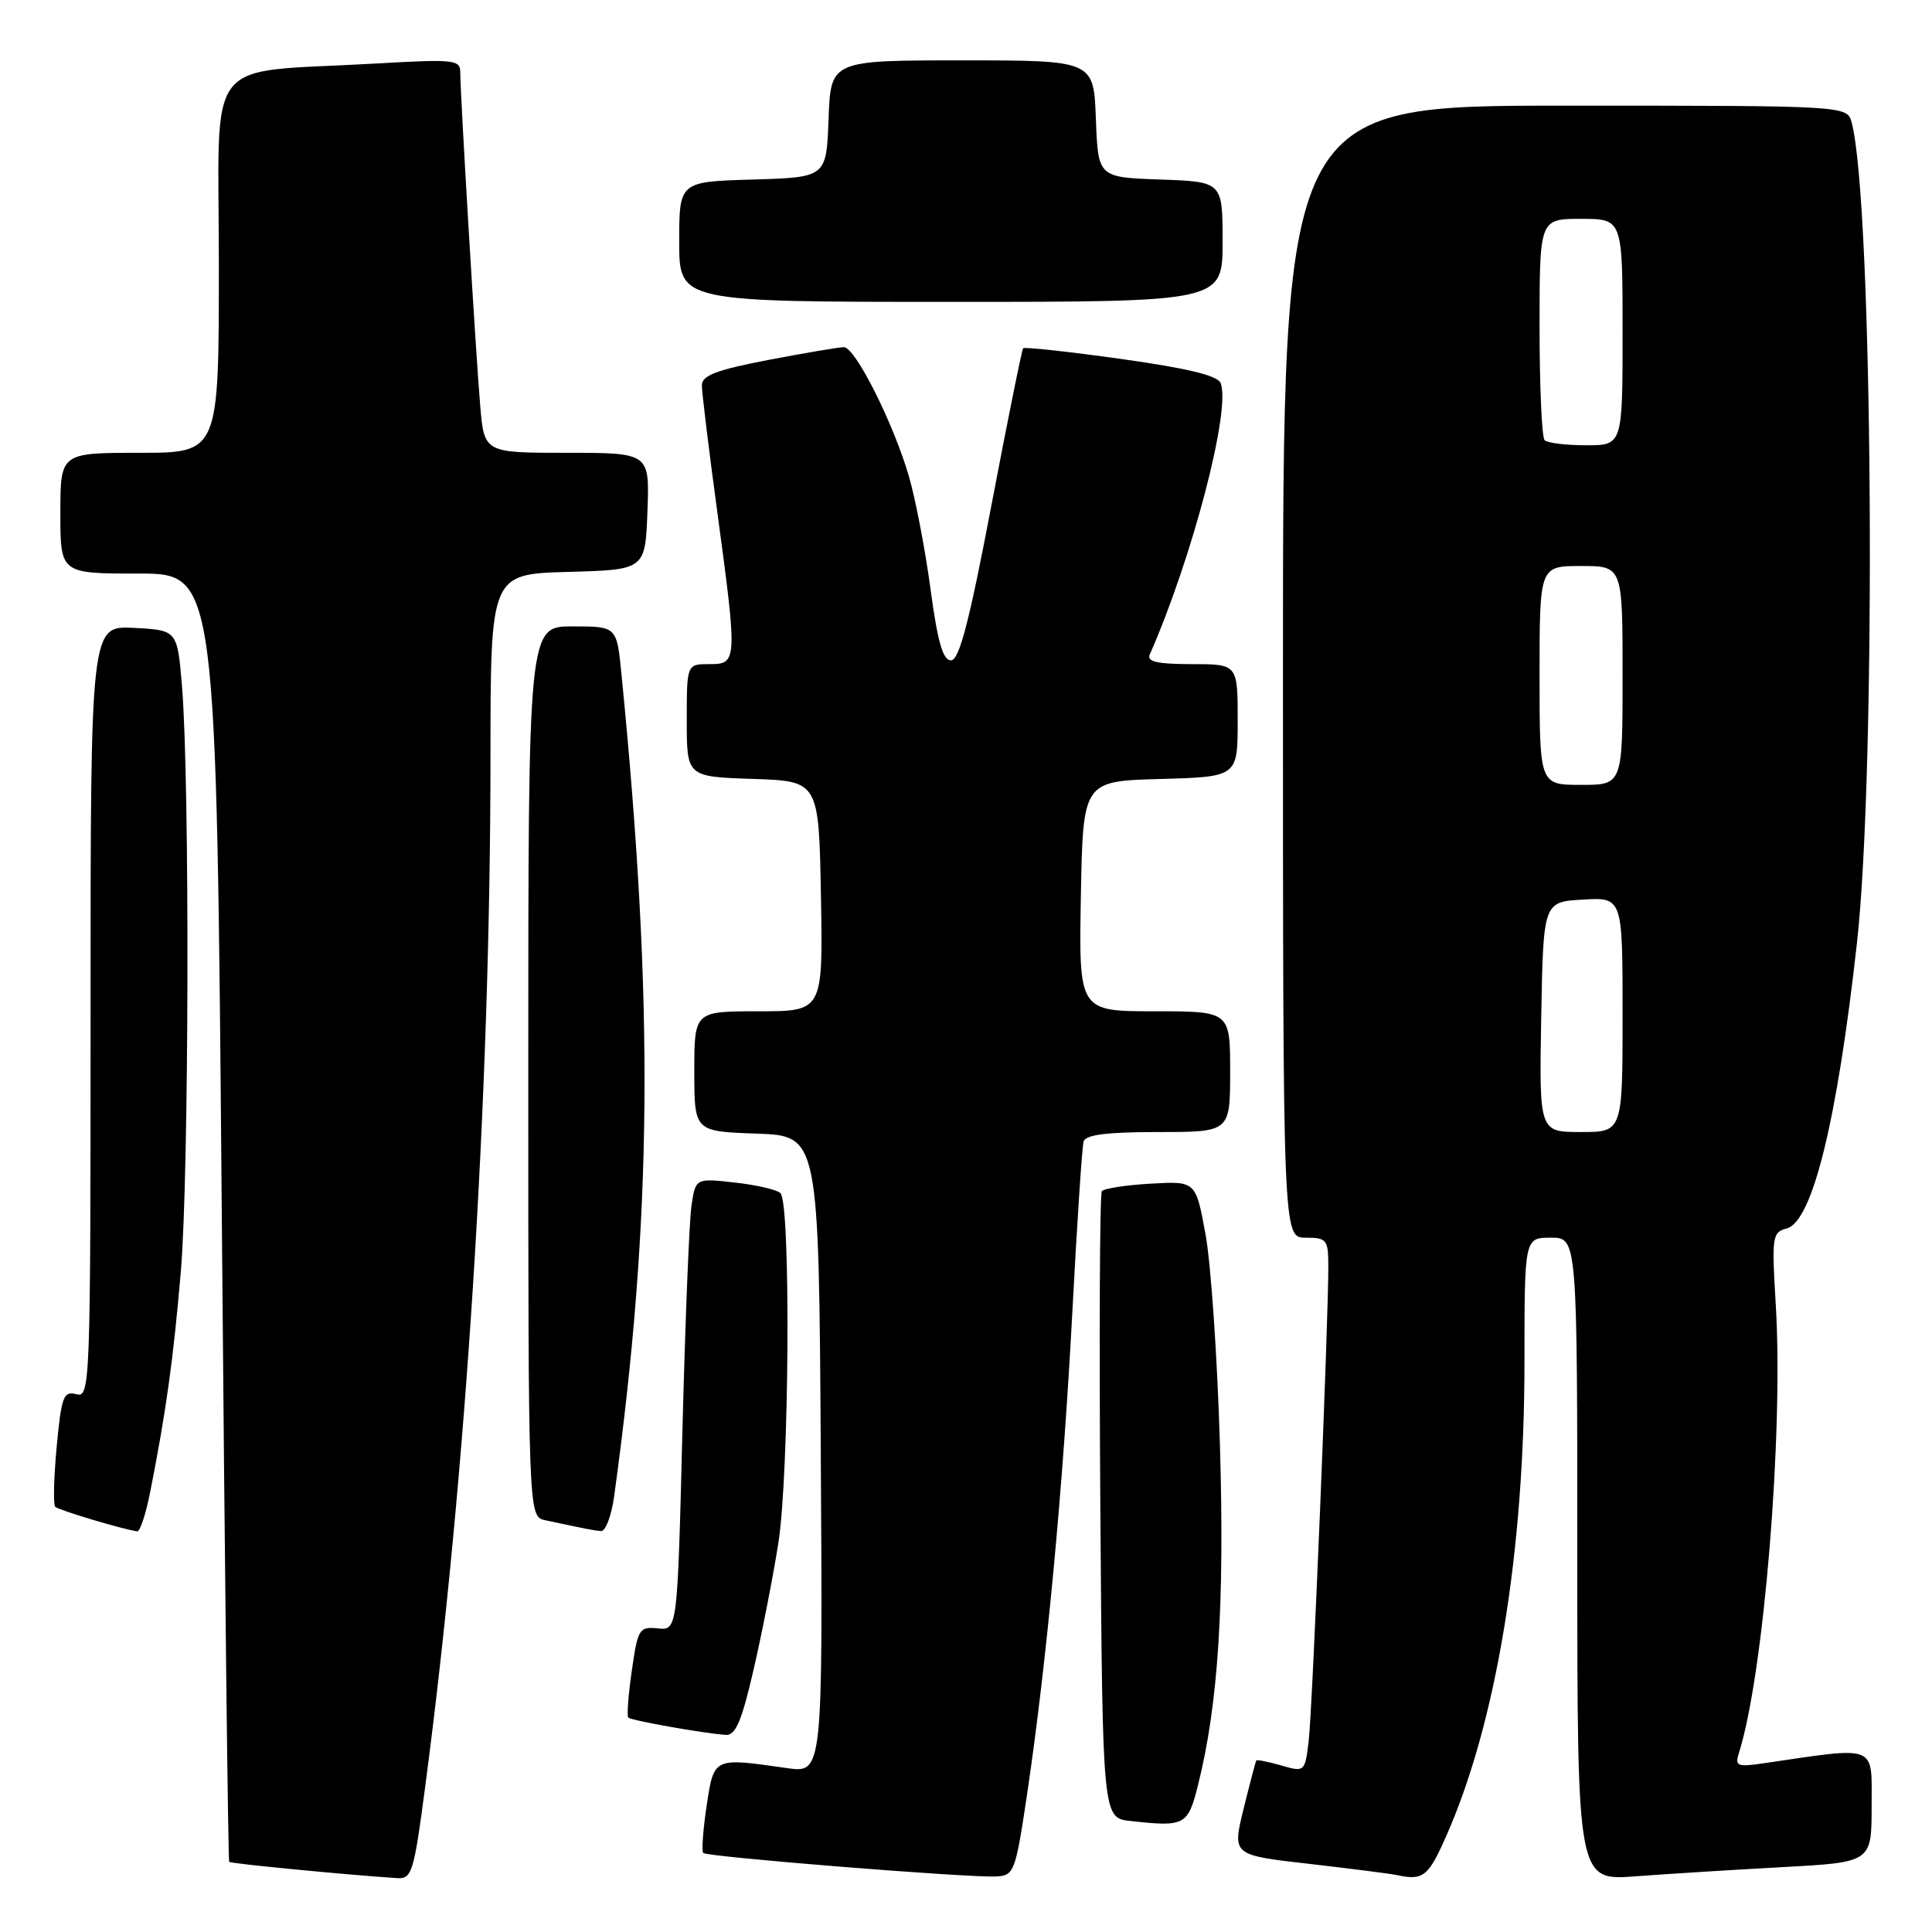 <?xml version="1.0" encoding="UTF-8" standalone="no"?>
<!DOCTYPE svg PUBLIC "-//W3C//DTD SVG 1.1//EN" "http://www.w3.org/Graphics/SVG/1.1/DTD/svg11.dtd" >
<svg xmlns="http://www.w3.org/2000/svg" xmlns:xlink="http://www.w3.org/1999/xlink" version="1.1" viewBox="0 0 256 256">
 <g >
 <path fill="currentColor"
d=" M 56.34 236.75 C 61.79 195.43 64.98 145.10 64.99 100.28 C 65.00 76.07 65.00 76.07 75.25 75.78 C 85.50 75.50 85.50 75.50 85.79 67.75 C 86.08 60.00 86.08 60.00 75.12 60.00 C 64.16 60.00 64.16 60.00 63.63 53.75 C 63.03 46.72 60.99 12.51 60.99 9.64 C 61.00 7.90 60.28 7.82 49.75 8.42 C 26.63 9.75 29.00 6.70 29.00 35.09 C 29.00 60.00 29.00 60.00 18.50 60.00 C 8.00 60.00 8.00 60.00 8.00 68.00 C 8.00 76.00 8.00 76.00 18.34 76.00 C 28.68 76.00 28.68 76.00 29.39 161.22 C 29.78 208.09 30.22 246.56 30.37 246.71 C 30.60 246.94 46.09 248.44 52.61 248.86 C 54.58 248.99 54.84 248.13 56.34 236.75 Z  M 136.13 237.50 C 138.71 220.04 140.87 196.96 142.09 173.87 C 142.71 162.12 143.38 151.94 143.58 151.25 C 143.83 150.36 146.70 150.00 153.47 150.00 C 163.00 150.00 163.00 150.00 163.00 142.00 C 163.00 134.00 163.00 134.00 152.97 134.00 C 142.95 134.00 142.95 134.00 143.22 118.75 C 143.50 103.50 143.50 103.50 153.75 103.22 C 164.00 102.93 164.00 102.93 164.00 95.47 C 164.00 88.00 164.00 88.00 157.89 88.00 C 153.38 88.00 151.93 87.67 152.34 86.75 C 157.98 73.93 163.11 54.33 161.75 50.78 C 161.36 49.76 157.42 48.81 148.53 47.56 C 141.57 46.59 135.74 45.95 135.57 46.15 C 135.40 46.34 133.51 55.72 131.36 67.00 C 128.43 82.42 127.10 87.50 126.01 87.50 C 124.94 87.50 124.24 85.05 123.30 78.08 C 122.61 72.90 121.32 66.17 120.44 63.13 C 118.39 56.08 113.32 46.00 111.82 46.00 C 111.19 46.00 106.70 46.76 101.84 47.69 C 94.92 49.02 93.00 49.75 93.00 51.06 C 93.00 51.98 93.90 59.38 95.00 67.50 C 97.73 87.69 97.72 88.00 94.00 88.00 C 91.00 88.00 91.00 88.00 91.00 95.46 C 91.00 102.92 91.00 102.92 99.75 103.21 C 108.50 103.50 108.50 103.50 108.78 118.75 C 109.05 134.00 109.05 134.00 100.53 134.00 C 92.00 134.00 92.00 134.00 92.00 141.96 C 92.00 149.92 92.00 149.92 100.25 150.21 C 108.50 150.50 108.50 150.50 108.76 192.73 C 109.02 234.96 109.02 234.96 104.26 234.28 C 94.49 232.88 94.61 232.82 93.63 239.30 C 93.15 242.48 92.95 245.29 93.19 245.53 C 93.72 246.05 128.46 248.84 132.00 248.64 C 134.40 248.51 134.56 248.06 136.13 237.50 Z  M 191.62 243.32 C 198.27 228.29 202.00 205.69 202.00 180.45 C 202.00 164.00 202.00 164.00 205.50 164.00 C 209.00 164.00 209.00 164.00 209.00 206.60 C 209.00 249.21 209.00 249.21 216.75 248.62 C 221.01 248.30 229.79 247.75 236.25 247.40 C 248.00 246.76 248.00 246.76 248.00 239.29 C 248.00 231.05 248.93 231.41 233.65 233.65 C 230.17 234.16 229.86 234.02 230.42 232.26 C 233.71 221.89 236.33 189.96 235.30 172.90 C 234.75 163.87 234.83 163.28 236.74 162.78 C 240.14 161.89 243.42 148.61 246.05 125.00 C 248.66 101.70 248.18 26.89 245.36 16.25 C 244.77 14.00 244.77 14.00 207.38 14.00 C 170.00 14.00 170.00 14.00 170.00 89.00 C 170.00 164.00 170.00 164.00 173.00 164.00 C 175.80 164.00 176.00 164.25 176.01 167.75 C 176.02 175.20 173.90 226.60 173.41 230.67 C 172.91 234.80 172.88 234.83 169.77 233.93 C 168.04 233.44 166.56 233.14 166.47 233.27 C 166.38 233.40 165.62 236.27 164.79 239.65 C 163.27 245.81 163.27 245.81 173.39 246.96 C 178.95 247.60 184.18 248.27 185.00 248.44 C 188.58 249.22 189.24 248.70 191.62 243.32 Z  M 158.75 236.50 C 161.42 225.86 162.27 212.62 161.65 191.54 C 161.31 179.97 160.45 167.35 159.73 163.50 C 158.44 156.50 158.44 156.50 152.47 156.84 C 149.19 157.03 146.28 157.48 146.00 157.84 C 145.72 158.21 145.64 177.04 145.80 199.69 C 146.10 240.89 146.10 240.89 149.80 241.29 C 157.03 242.09 157.40 241.89 158.75 236.50 Z  M 99.85 221.25 C 100.96 216.44 102.44 208.90 103.13 204.50 C 104.59 195.36 104.80 159.36 103.41 158.09 C 102.91 157.63 100.17 157.00 97.33 156.69 C 92.16 156.11 92.16 156.11 91.62 159.81 C 91.32 161.84 90.79 175.32 90.42 189.77 C 89.76 216.04 89.76 216.04 87.16 215.77 C 84.70 215.52 84.51 215.83 83.72 221.36 C 83.25 224.58 83.05 227.38 83.25 227.59 C 83.64 227.97 93.20 229.68 96.17 229.88 C 97.47 229.97 98.28 228.07 99.85 221.25 Z  M 19.89 197.75 C 22.02 186.98 22.96 180.18 23.96 168.50 C 25.05 155.73 25.15 103.54 24.12 91.00 C 23.50 83.50 23.50 83.50 17.75 83.20 C 12.00 82.90 12.00 82.90 12.00 134.07 C 12.00 183.79 11.95 185.22 10.11 184.74 C 8.41 184.30 8.14 185.04 7.51 191.70 C 7.13 195.79 7.04 199.38 7.32 199.66 C 7.77 200.10 16.33 202.67 18.18 202.91 C 18.55 202.96 19.32 200.64 19.89 197.75 Z  M 81.38 198.25 C 86.44 161.47 86.69 133.16 82.34 89.25 C 81.72 83.00 81.72 83.00 75.86 83.00 C 70.00 83.00 70.00 83.00 70.00 141.98 C 70.00 200.96 70.00 200.96 72.25 201.44 C 77.74 202.61 78.56 202.77 79.61 202.88 C 80.23 202.95 81.02 200.86 81.38 198.25 Z  M 162.00 32.04 C 162.00 24.08 162.00 24.08 153.75 23.79 C 145.50 23.50 145.50 23.50 145.21 15.75 C 144.92 8.00 144.92 8.00 127.50 8.00 C 110.08 8.00 110.08 8.00 109.79 15.75 C 109.50 23.50 109.50 23.50 99.75 23.79 C 90.00 24.07 90.00 24.07 90.00 32.04 C 90.00 40.00 90.00 40.00 126.00 40.00 C 162.00 40.00 162.00 40.00 162.00 32.04 Z  M 204.22 134.75 C 204.50 119.50 204.50 119.50 209.75 119.20 C 215.00 118.90 215.00 118.90 215.00 134.45 C 215.00 150.00 215.00 150.00 209.47 150.00 C 203.95 150.00 203.95 150.00 204.22 134.75 Z  M 204.00 89.50 C 204.00 75.00 204.00 75.00 209.50 75.00 C 215.00 75.00 215.00 75.00 215.00 89.50 C 215.00 104.00 215.00 104.00 209.50 104.00 C 204.00 104.00 204.00 104.00 204.00 89.50 Z  M 204.67 58.33 C 204.30 57.97 204.00 51.22 204.00 43.33 C 204.00 29.00 204.00 29.00 209.50 29.00 C 215.00 29.00 215.00 29.00 215.00 44.00 C 215.00 59.00 215.00 59.00 210.17 59.00 C 207.51 59.00 205.03 58.70 204.67 58.33 Z "/>
</g>
</svg>